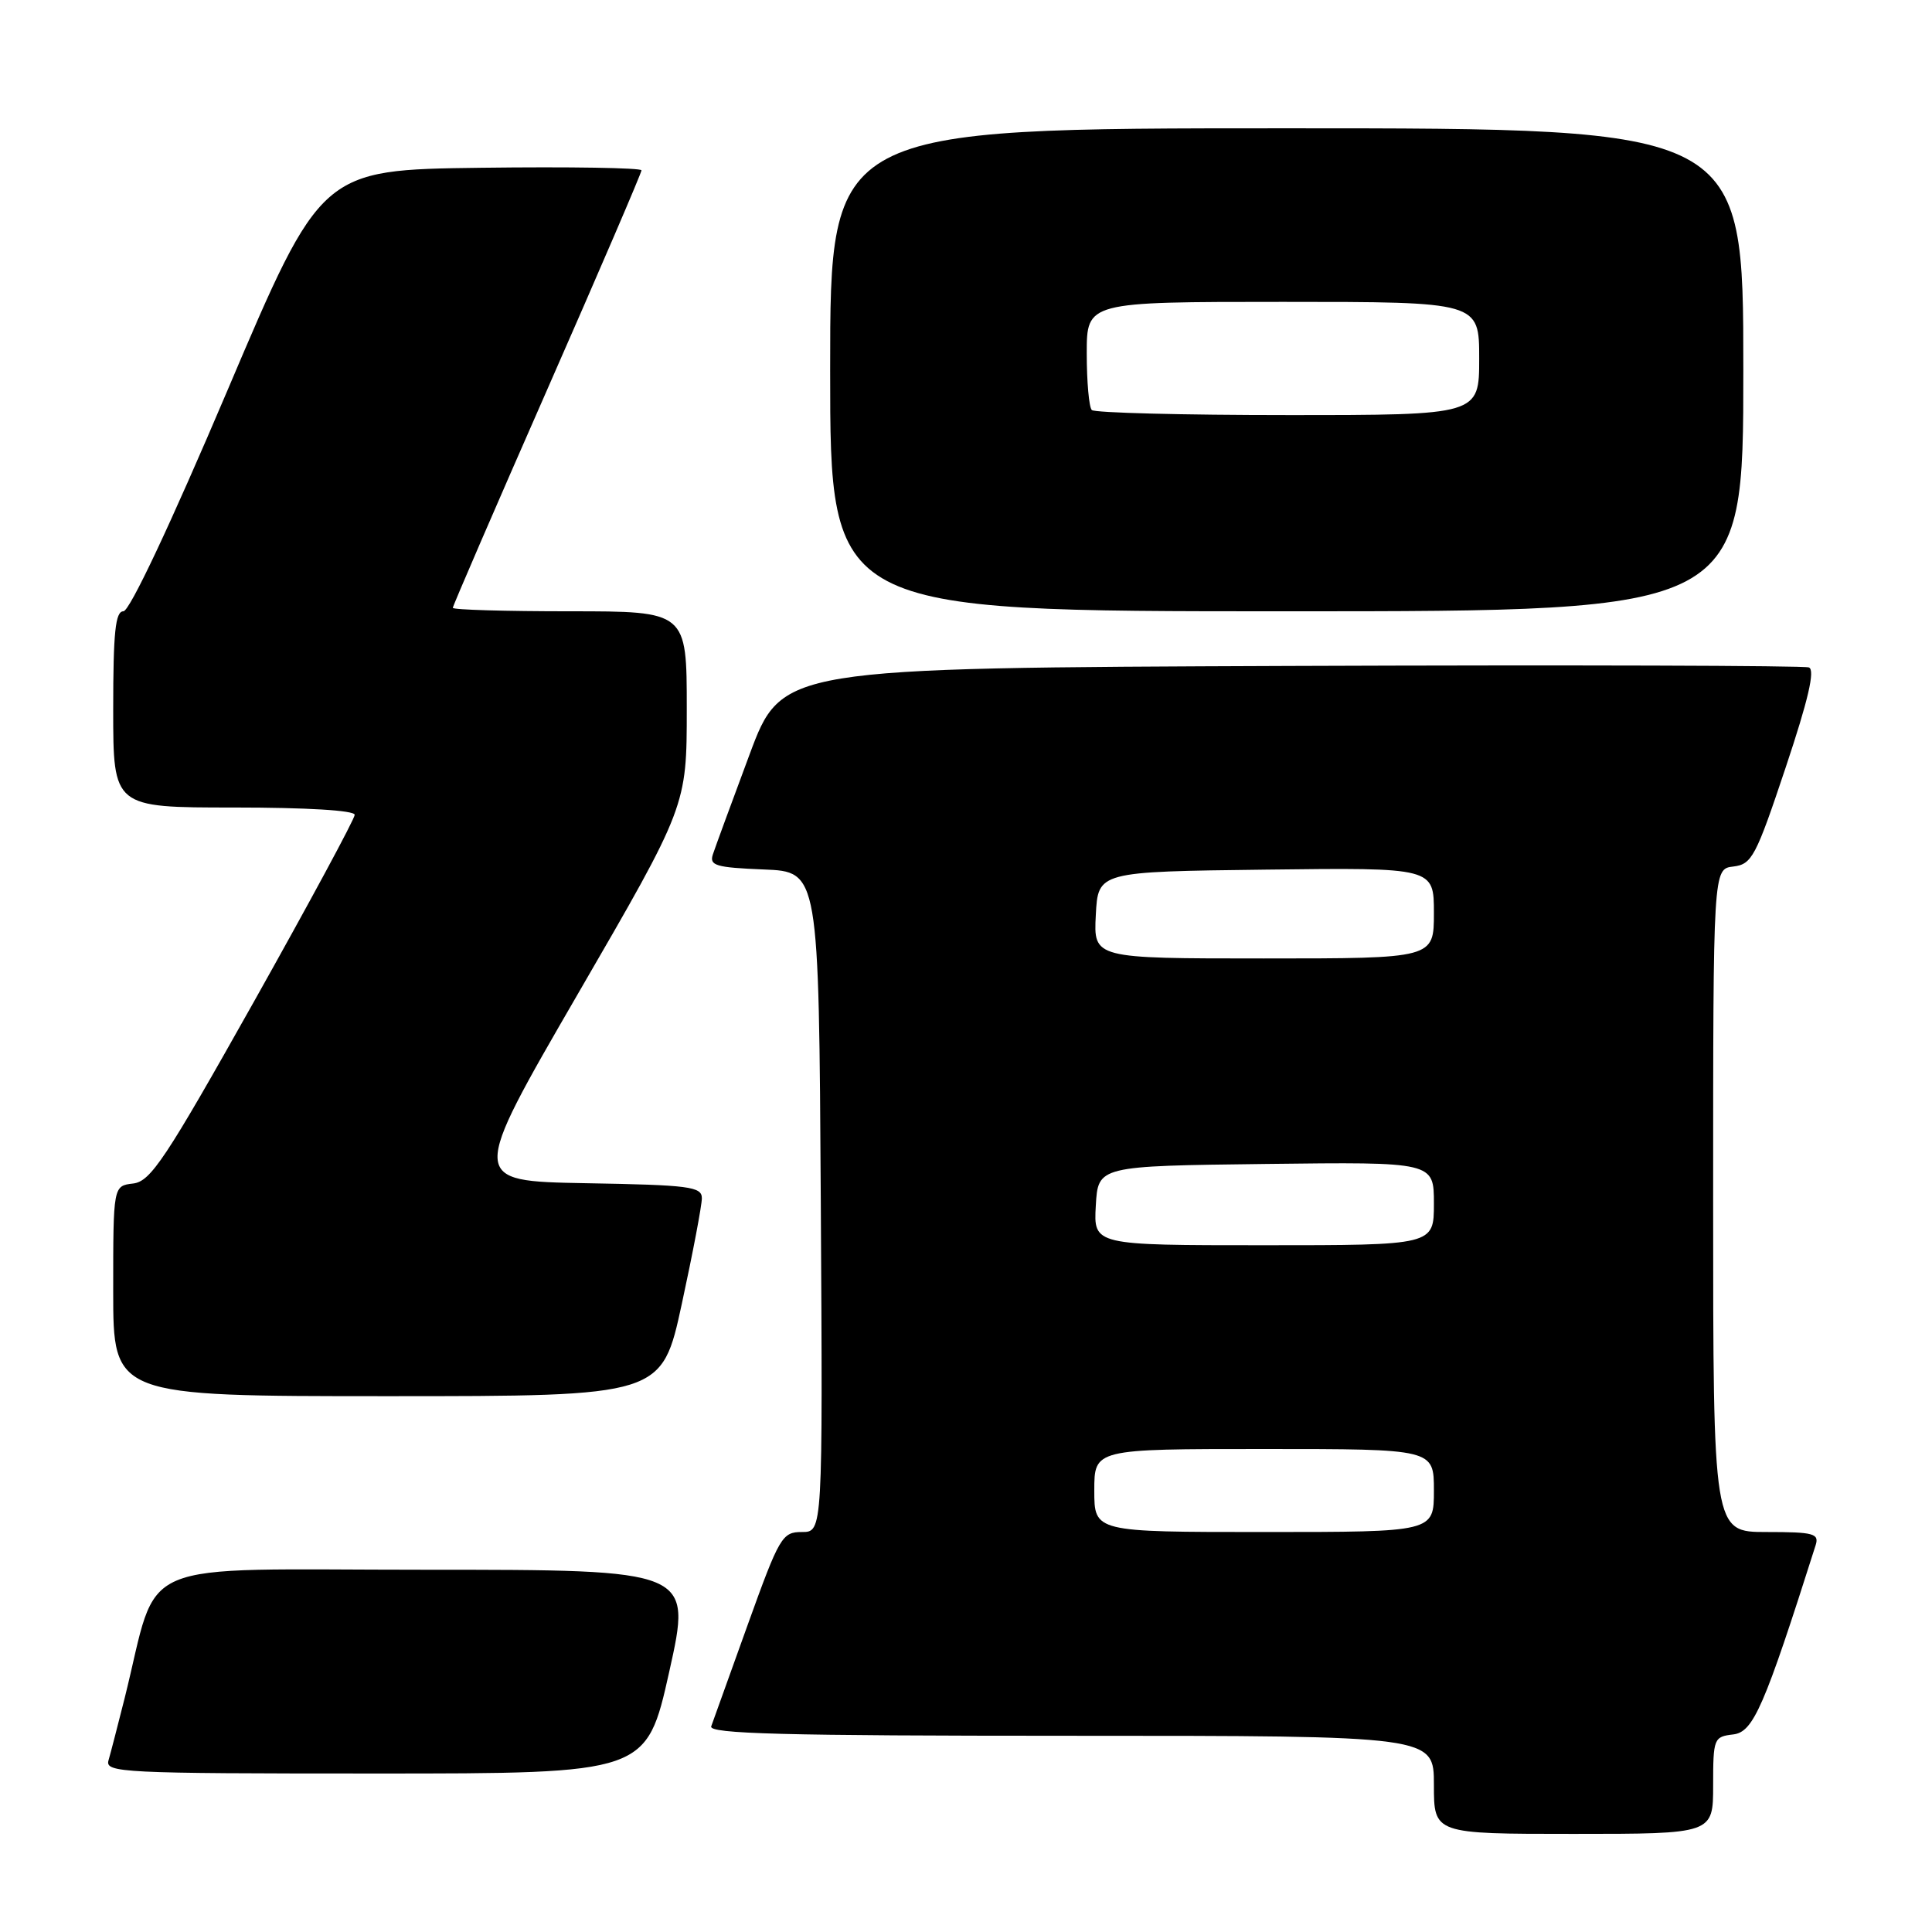 <?xml version="1.0" encoding="UTF-8" standalone="no"?>
<!DOCTYPE svg PUBLIC "-//W3C//DTD SVG 1.1//EN" "http://www.w3.org/Graphics/SVG/1.1/DTD/svg11.dtd" >
<svg xmlns="http://www.w3.org/2000/svg" xmlns:xlink="http://www.w3.org/1999/xlink" version="1.1" viewBox="0 0 256 256">
 <g >
 <path fill="currentColor"
d=" M 227.00 236.57 C 227.00 230.34 227.09 230.12 229.67 229.82 C 232.33 229.50 233.76 226.22 240.58 204.75 C 241.07 203.20 240.34 203.00 234.07 203.00 C 227.00 203.00 227.00 203.00 227.00 159.07 C 227.00 115.13 227.00 115.13 229.67 114.82 C 232.14 114.52 232.65 113.55 236.61 101.70 C 239.61 92.72 240.53 88.76 239.69 88.44 C 239.04 88.19 208.15 88.10 171.05 88.24 C 103.59 88.50 103.59 88.50 99.31 100.00 C 96.95 106.33 94.77 112.27 94.46 113.21 C 93.97 114.69 94.83 114.95 101.20 115.21 C 108.50 115.50 108.50 115.50 108.76 159.25 C 109.02 203.00 109.02 203.00 106.26 203.00 C 103.64 203.00 103.28 203.61 99.09 215.25 C 96.67 221.99 94.49 228.06 94.24 228.75 C 93.88 229.74 103.83 230.00 141.89 230.00 C 190.00 230.00 190.00 230.00 190.00 236.50 C 190.00 243.00 190.00 243.00 208.50 243.00 C 227.00 243.00 227.00 243.00 227.00 236.57 Z  M 88.68 221.50 C 91.69 208.00 91.69 208.00 56.42 208.00 C 16.87 208.00 21.22 206.15 16.52 225.00 C 15.62 228.57 14.66 232.29 14.38 233.25 C 13.90 234.89 16.05 235.00 49.76 235.00 C 85.66 235.00 85.66 235.00 88.68 221.50 Z  M 90.35 172.74 C 91.81 166.00 93.00 159.71 93.00 158.77 C 93.00 157.23 91.37 157.02 77.60 156.78 C 62.20 156.50 62.20 156.50 76.60 131.65 C 91.00 106.81 91.00 106.81 91.00 93.90 C 91.00 81.00 91.00 81.00 75.50 81.00 C 66.97 81.00 60.00 80.80 60.00 80.54 C 60.00 80.29 65.62 67.29 72.50 51.64 C 79.38 35.99 85.00 22.91 85.00 22.57 C 85.00 22.24 75.45 22.08 63.78 22.23 C 42.56 22.50 42.56 22.50 30.13 51.75 C 22.58 69.52 17.17 81.00 16.35 81.00 C 15.29 81.00 15.00 83.75 15.00 94.00 C 15.00 107.00 15.00 107.00 31.00 107.00 C 40.63 107.00 47.00 107.38 47.00 107.97 C 47.00 108.50 40.99 119.64 33.65 132.72 C 21.92 153.60 19.97 156.54 17.65 156.82 C 15.00 157.13 15.00 157.13 15.00 171.07 C 15.00 185.00 15.00 185.00 51.35 185.00 C 87.70 185.00 87.70 185.00 90.35 172.74 Z  M 231.00 49.00 C 231.00 17.00 231.00 17.00 170.50 17.00 C 110.00 17.00 110.00 17.00 110.00 49.00 C 110.00 81.00 110.00 81.00 170.50 81.00 C 231.00 81.00 231.00 81.00 231.00 49.00 Z  M 145.00 197.50 C 145.00 192.00 145.00 192.00 167.50 192.00 C 190.00 192.00 190.00 192.00 190.00 197.50 C 190.00 203.00 190.00 203.00 167.50 203.00 C 145.00 203.00 145.00 203.00 145.00 197.50 Z  M 145.20 159.75 C 145.50 154.50 145.50 154.50 167.75 154.23 C 190.00 153.96 190.00 153.96 190.00 159.48 C 190.00 165.00 190.00 165.00 167.45 165.00 C 144.90 165.00 144.90 165.00 145.20 159.75 Z  M 145.20 121.25 C 145.50 115.50 145.50 115.50 167.75 115.23 C 190.00 114.96 190.00 114.96 190.00 120.98 C 190.00 127.00 190.00 127.00 167.45 127.00 C 144.90 127.00 144.90 127.00 145.20 121.25 Z  M 144.67 54.33 C 144.30 53.97 144.00 50.59 144.00 46.83 C 144.00 40.00 144.00 40.00 170.00 40.00 C 196.00 40.00 196.00 40.00 196.00 47.50 C 196.00 55.00 196.00 55.00 170.67 55.00 C 156.73 55.00 145.03 54.70 144.67 54.33 Z "/>
</g>
</svg>
